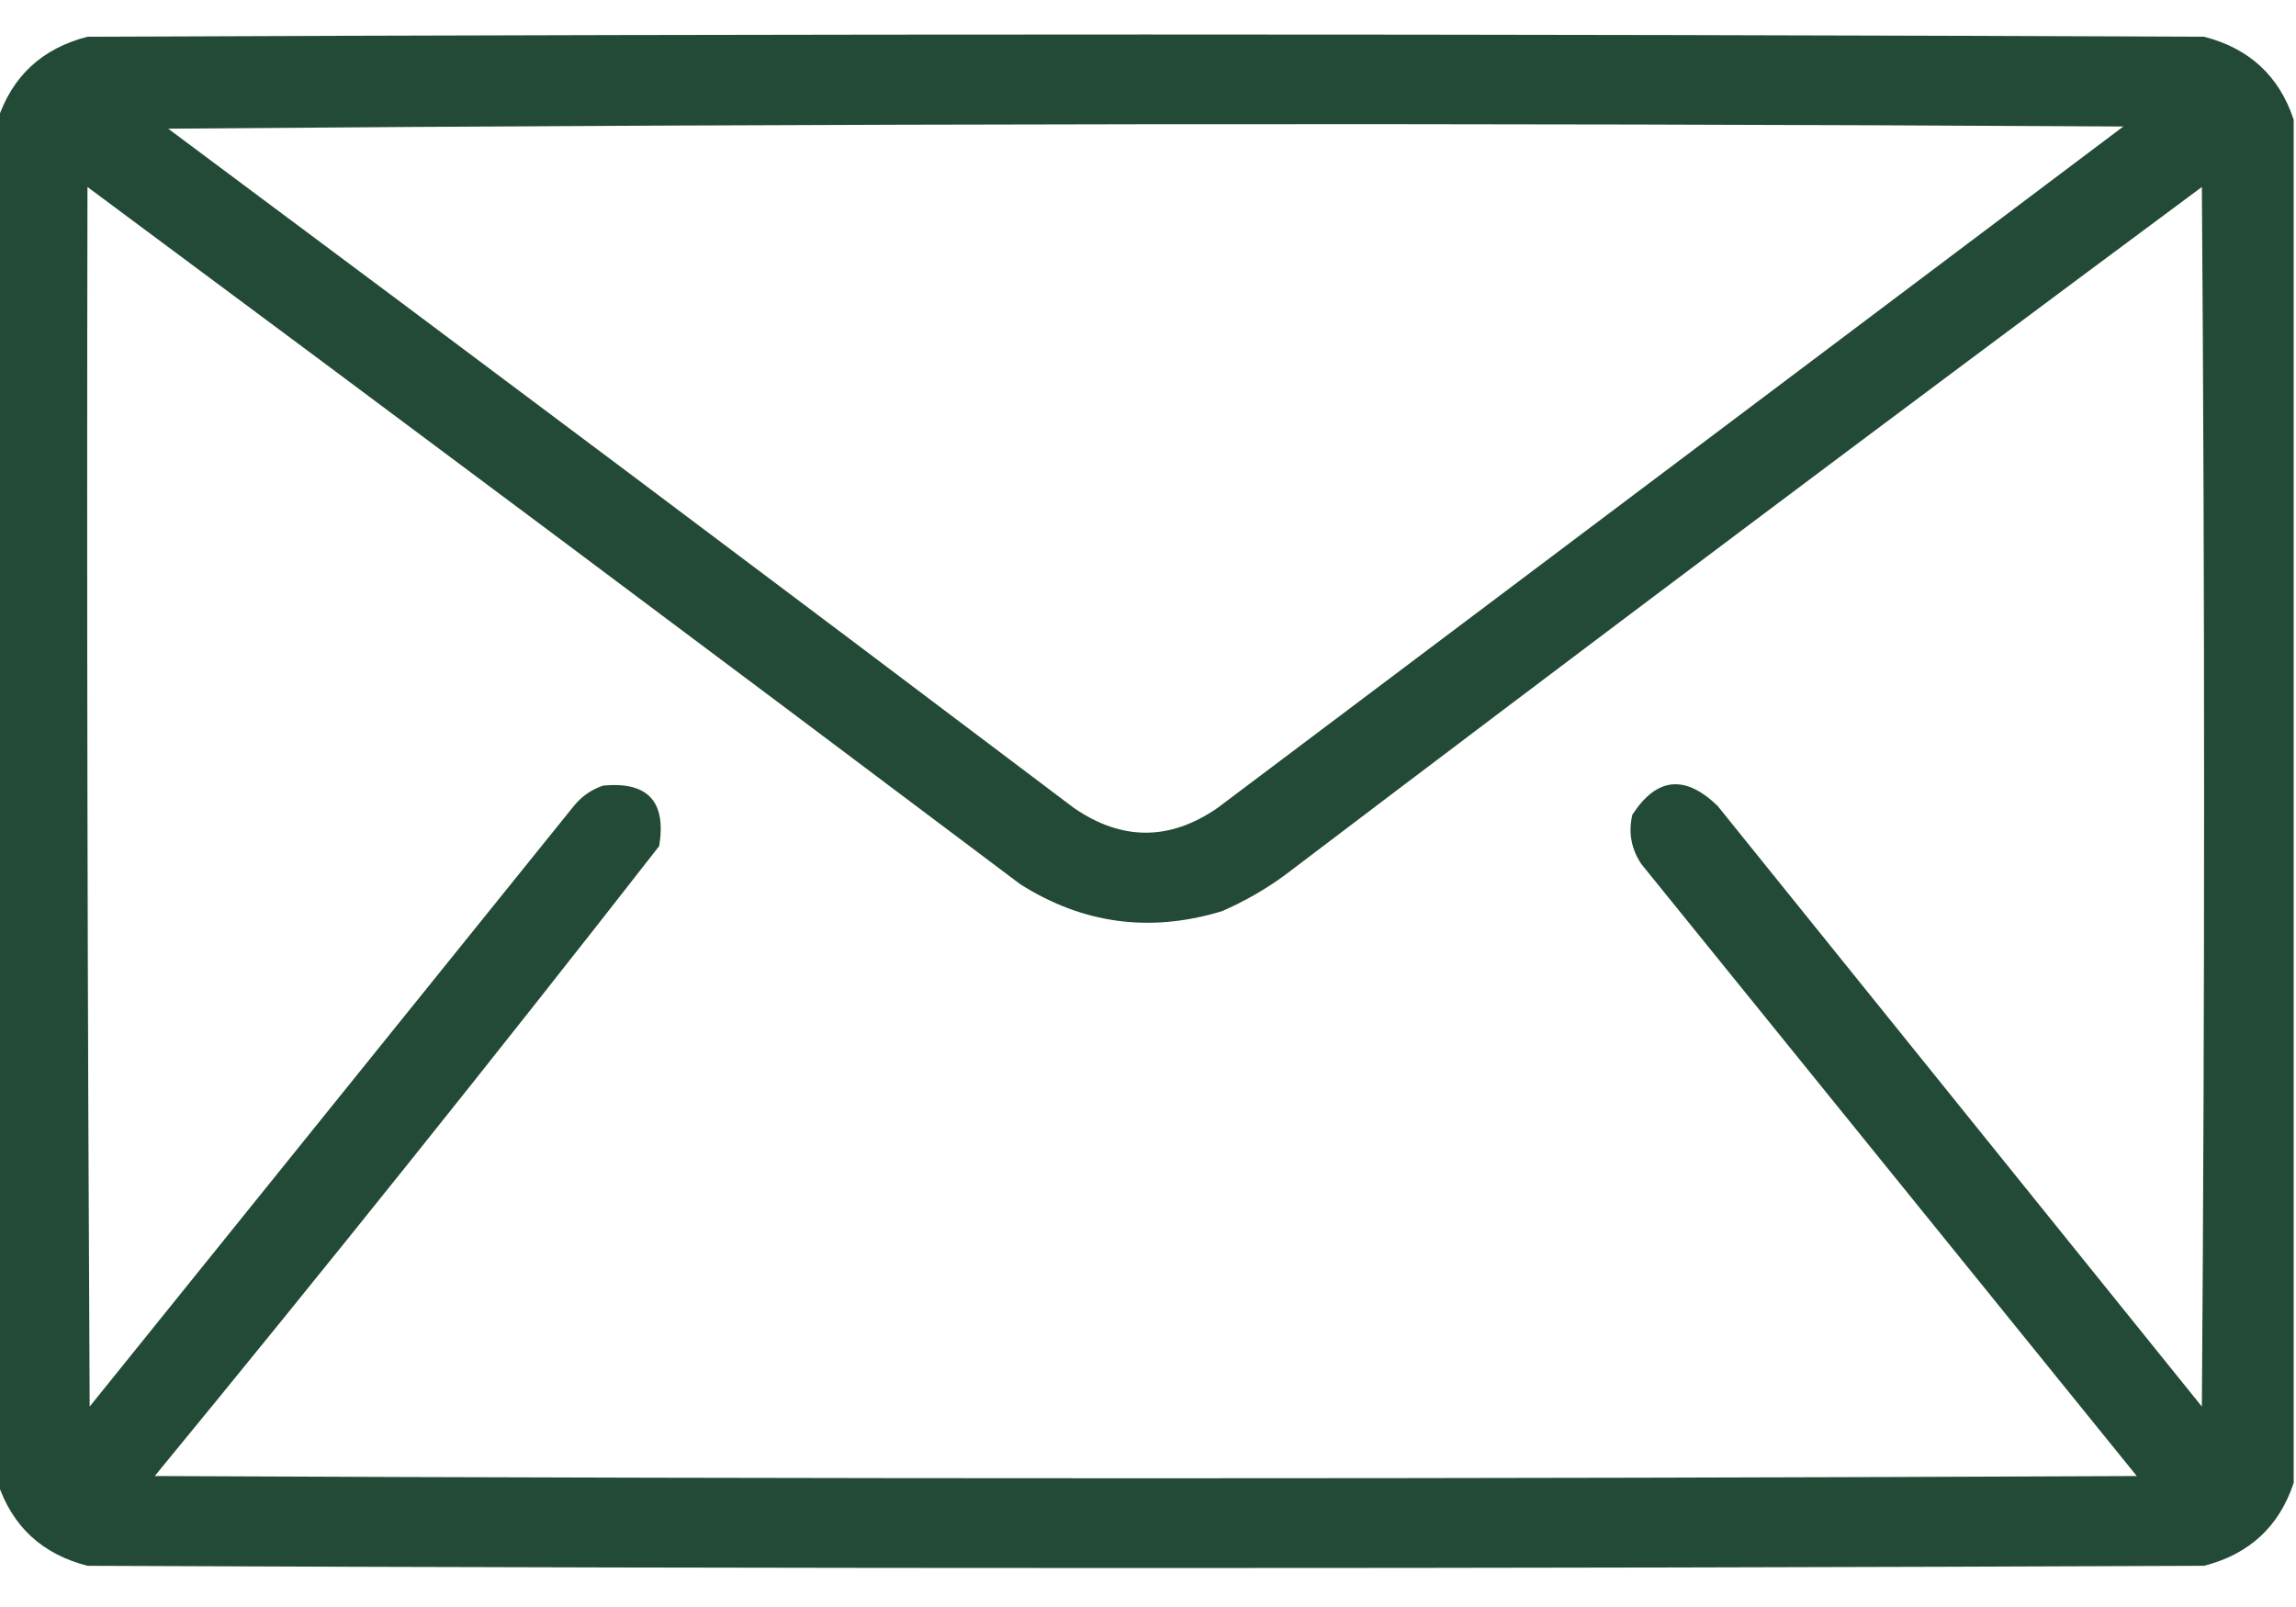 <svg width="20" height="14" viewBox="0 0 20 14" fill="none" xmlns="http://www.w3.org/2000/svg">
<path opacity="0.965" fill-rule="evenodd" clip-rule="evenodd" d="M19.98 1.043C19.98 5.001 19.98 8.96 19.98 12.918C19.854 13.299 19.593 13.54 19.199 13.641C13.053 13.667 6.908 13.667 0.762 13.641C0.368 13.54 0.107 13.299 -0.02 12.918C-0.02 8.96 -0.02 5.001 -0.02 1.043C0.107 0.662 0.368 0.421 0.762 0.32C6.908 0.294 13.053 0.294 19.199 0.32C19.593 0.421 19.854 0.662 19.98 1.043ZM1.465 1.121C7.135 1.076 12.812 1.069 18.496 1.102C15.866 3.081 13.236 5.06 10.605 7.039C10.189 7.326 9.772 7.326 9.355 7.039C6.731 5.057 4.101 3.084 1.465 1.121ZM0.762 1.629C3.475 3.643 6.183 5.668 8.887 7.703C9.434 8.05 10.02 8.128 10.645 7.938C10.839 7.853 11.022 7.749 11.191 7.625C13.844 5.612 16.506 3.613 19.18 1.629C19.206 5.171 19.206 8.712 19.18 12.254C17.773 10.509 16.367 8.764 14.961 7.02C14.677 6.746 14.43 6.772 14.219 7.098C14.183 7.252 14.209 7.395 14.297 7.527C15.736 9.305 17.174 11.082 18.613 12.859C12.858 12.885 7.103 12.885 1.348 12.859C2.836 11.048 4.301 9.218 5.742 7.371C5.806 6.983 5.643 6.807 5.254 6.844C5.152 6.878 5.068 6.937 5 7.02C3.594 8.764 2.188 10.509 0.781 12.254C0.762 8.712 0.755 5.171 0.762 1.629Z" fill="#1C4531"/>
</svg>
